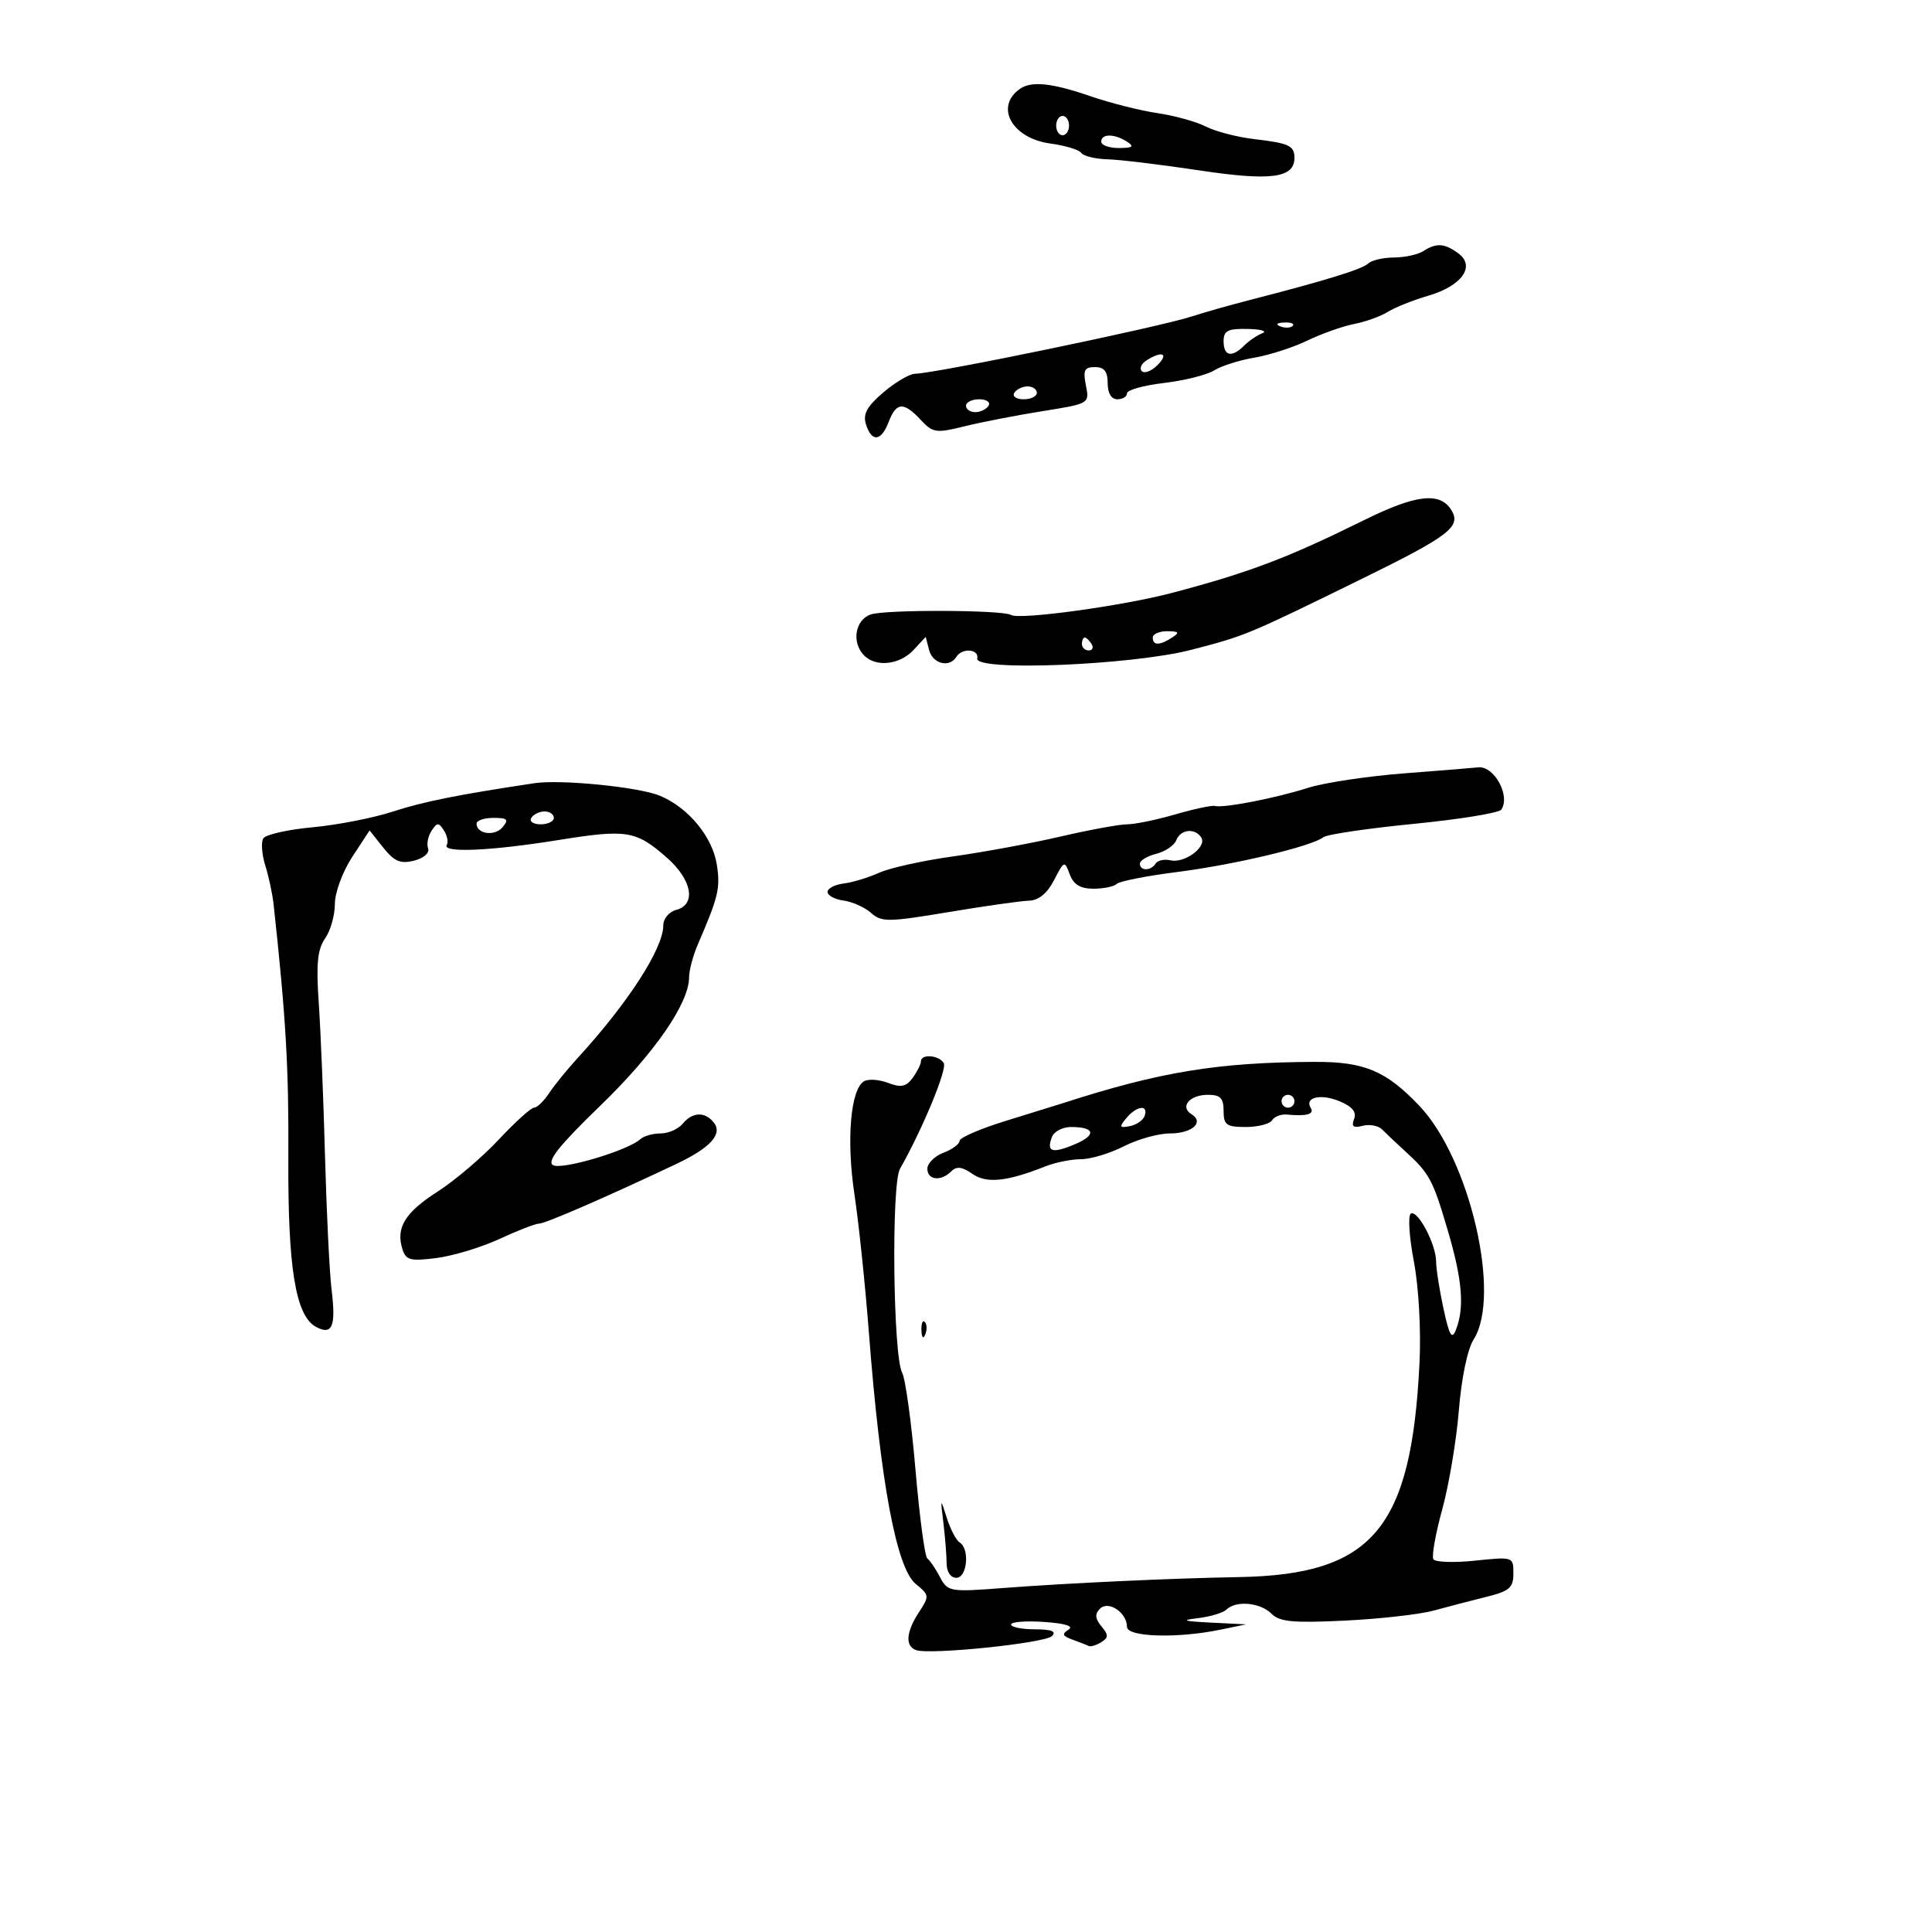 <svg xmlns="http://www.w3.org/2000/svg" width="300" height="300" viewBox="0 0 300 300" version="1.1">
	<path d="M 158.427 13.765 C 154.389 16.530, 157.108 21.483, 163.105 22.287 C 165.406 22.596, 167.561 23.251, 167.894 23.743 C 168.227 24.235, 170.075 24.682, 172 24.738 C 173.925 24.793, 180.334 25.568, 186.241 26.459 C 197.332 28.132, 201 27.651, 201 24.524 C 201 22.613, 200.198 22.240, 194.704 21.594 C 192.102 21.288, 188.742 20.413, 187.237 19.649 C 185.732 18.885, 182.345 17.946, 179.712 17.563 C 177.078 17.180, 172.395 15.996, 169.305 14.933 C 163.378 12.894, 160.198 12.552, 158.427 13.765 M 164 19.500 C 164 20.325, 164.450 21, 165 21 C 165.550 21, 166 20.325, 166 19.500 C 166 18.675, 165.550 18, 165 18 C 164.450 18, 164 18.675, 164 19.500 M 171 22 C 171 22.550, 172.238 22.993, 173.750 22.985 C 175.893 22.973, 176.169 22.755, 175 22 C 173.043 20.736, 171 20.736, 171 22 M 221 39 C 220.175 39.533, 218.127 39.976, 216.450 39.985 C 214.773 39.993, 212.972 40.414, 212.450 40.920 C 211.539 41.802, 205.789 43.572, 194 46.602 C 190.975 47.379, 186.969 48.515, 185.099 49.127 C 179.950 50.810, 145.466 57.952, 142.057 58.041 C 141.201 58.063, 138.994 59.370, 137.152 60.945 C 134.601 63.128, 133.963 64.307, 134.470 65.904 C 135.363 68.718, 136.841 68.549, 138 65.500 C 139.168 62.427, 140.321 62.355, 142.961 65.189 C 144.852 67.218, 145.348 67.292, 149.750 66.201 C 152.363 65.554, 157.804 64.496, 161.843 63.850 C 169.178 62.678, 169.185 62.673, 168.618 59.838 C 168.147 57.487, 168.389 57, 170.025 57 C 171.465 57, 172 57.677, 172 59.500 C 172 61.056, 172.567 62, 173.500 62 C 174.325 62, 175 61.582, 175 61.072 C 175 60.562, 177.588 59.839, 180.750 59.466 C 183.912 59.093, 187.410 58.218, 188.522 57.521 C 189.634 56.823, 192.442 55.932, 194.763 55.540 C 197.083 55.148, 200.789 53.954, 202.997 52.887 C 205.205 51.821, 208.472 50.662, 210.256 50.313 C 212.040 49.964, 214.400 49.115, 215.500 48.426 C 216.600 47.737, 219.439 46.605, 221.809 45.910 C 227.019 44.384, 229.168 41.327, 226.435 39.329 C 224.289 37.760, 223.037 37.684, 221 39 M 198.813 50.683 C 199.534 50.972, 200.397 50.936, 200.729 50.604 C 201.061 50.272, 200.471 50.036, 199.417 50.079 C 198.252 50.127, 198.015 50.364, 198.813 50.683 M 190 53 C 190 55.314, 191.279 55.578, 193.196 53.661 C 193.933 52.924, 195.203 52.060, 196.018 51.740 C 196.833 51.420, 195.813 51.122, 193.750 51.079 C 190.640 51.013, 190 51.342, 190 53 M 178.029 55.961 C 177.220 56.473, 176.893 57.226, 177.303 57.636 C 177.712 58.046, 178.808 57.620, 179.738 56.690 C 181.545 54.883, 180.464 54.421, 178.029 55.961 M 157.500 61 C 157.160 61.550, 157.809 62, 158.941 62 C 160.073 62, 161 61.550, 161 61 C 161 60.450, 160.352 60, 159.559 60 C 158.766 60, 157.840 60.450, 157.500 61 M 150 63 C 150 63.550, 150.648 64, 151.441 64 C 152.234 64, 153.160 63.550, 153.500 63 C 153.840 62.450, 153.191 62, 152.059 62 C 150.927 62, 150 62.450, 150 63 M 211.879 80.733 C 199.905 86.652, 194.045 88.875, 182.038 92.052 C 174.330 94.092, 158.280 96.291, 156.977 95.486 C 155.708 94.702, 137.617 94.632, 135.250 95.403 C 132.767 96.211, 132.181 99.781, 134.200 101.800 C 136.038 103.638, 139.708 103.230, 141.831 100.951 L 143.741 98.901 144.277 100.951 C 144.835 103.087, 147.430 103.731, 148.500 102 C 149.389 100.561, 152.047 100.766, 151.750 102.250 C 151.343 104.287, 175.775 103.294, 185 100.899 C 193.417 98.713, 193.610 98.633, 211.225 90.001 C 225.123 83.190, 226.972 81.771, 225.341 79.166 C 223.586 76.361, 219.841 76.797, 211.879 80.733 M 179 99 C 179 100.253, 180.061 100.253, 182 99 C 183.213 98.216, 183.069 98.028, 181.250 98.015 C 180.012 98.007, 179 98.450, 179 99 M 168 100 C 168 100.550, 168.477 101, 169.059 101 C 169.641 101, 169.840 100.550, 169.500 100 C 169.160 99.450, 168.684 99, 168.441 99 C 168.198 99, 168 99.450, 168 100 M 218.079 120.083 C 212.347 120.522, 205.597 121.540, 203.079 122.344 C 198.079 123.940, 190.008 125.508, 188.636 125.150 C 188.161 125.026, 185.392 125.616, 182.482 126.462 C 179.573 127.308, 176.216 128, 175.023 128 C 173.830 128, 169.175 128.854, 164.677 129.899 C 160.180 130.943, 152.675 132.330, 148 132.980 C 143.325 133.631, 138.150 134.775, 136.500 135.524 C 134.850 136.272, 132.375 137.023, 131 137.192 C 129.625 137.361, 128.500 137.950, 128.500 138.500 C 128.500 139.050, 129.625 139.654, 131 139.841 C 132.375 140.029, 134.296 140.894, 135.268 141.763 C 136.881 143.204, 137.937 143.193, 147.268 141.632 C 152.896 140.692, 158.525 139.893, 159.778 139.857 C 161.282 139.814, 162.606 138.730, 163.672 136.668 C 165.244 133.628, 165.309 133.604, 166.111 135.772 C 166.701 137.366, 167.751 138, 169.801 138 C 171.377 138, 173.001 137.662, 173.410 137.250 C 173.818 136.838, 178.056 136.005, 182.826 135.399 C 191.682 134.276, 203.701 131.413, 205.500 129.999 C 206.050 129.566, 212.350 128.636, 219.500 127.931 C 226.650 127.226, 232.782 126.229, 233.127 125.714 C 234.580 123.548, 231.977 118.843, 229.500 119.158 C 228.950 119.228, 223.811 119.644, 218.079 120.083 M 83 121.613 C 71.134 123.395, 65.722 124.479, 61 126.022 C 57.975 127.011, 52.362 128.108, 48.528 128.460 C 44.693 128.813, 41.254 129.589, 40.886 130.185 C 40.518 130.780, 40.655 132.670, 41.192 134.384 C 41.728 136.098, 42.314 138.850, 42.493 140.500 C 44.394 157.974, 44.852 165.828, 44.775 179.653 C 44.680 196.895, 45.894 204.338, 49.081 206.043 C 51.593 207.388, 52.188 205.964, 51.489 200.283 C 51.166 197.652, 50.705 188.300, 50.467 179.500 C 50.228 170.700, 49.790 159.991, 49.493 155.702 C 49.077 149.670, 49.299 147.411, 50.477 145.729 C 51.315 144.533, 52 142.120, 52 140.367 C 52 138.591, 53.192 135.358, 54.693 133.066 L 57.387 128.952 59.520 131.628 C 61.226 133.767, 62.183 134.171, 64.292 133.642 C 65.797 133.264, 66.734 132.447, 66.475 131.740 C 66.225 131.058, 66.466 129.825, 67.011 129 C 67.872 127.695, 68.121 127.688, 68.934 128.952 C 69.448 129.751, 69.646 130.763, 69.375 131.202 C 68.596 132.463, 76.175 132.136, 86.595 130.459 C 97.367 128.726, 98.729 128.945, 103.566 133.192 C 107.473 136.622, 108.153 140.465, 105 141.290 C 103.900 141.577, 103 142.649, 103 143.671 C 103 147.281, 97.533 155.742, 89.628 164.366 C 88.048 166.090, 86.084 168.512, 85.263 169.750 C 84.442 170.988, 83.390 172, 82.925 172 C 82.460 172, 79.993 174.232, 77.442 176.959 C 74.891 179.686, 70.617 183.321, 67.945 185.035 C 62.875 188.289, 61.436 190.647, 62.491 193.973 C 63.037 195.691, 63.724 195.867, 67.809 195.340 C 70.389 195.006, 74.793 193.668, 77.596 192.367 C 80.400 191.065, 83.156 190, 83.722 190 C 84.675 190, 94.337 185.798, 105 180.747 C 110.376 178.200, 112.290 176.055, 110.795 174.253 C 109.402 172.575, 107.517 172.672, 106 174.500 C 105.315 175.325, 103.775 176, 102.578 176 C 101.380 176, 99.973 176.395, 99.450 176.877 C 97.525 178.655, 87.179 181.729, 85.861 180.914 C 84.886 180.312, 86.862 177.833, 93.213 171.693 C 101.616 163.569, 107 155.782, 107 151.752 C 107 150.680, 107.612 148.384, 108.359 146.651 C 111.555 139.243, 111.867 137.943, 111.318 134.317 C 110.662 129.984, 106.929 125.438, 102.495 123.571 C 99.274 122.216, 87.118 120.995, 83 121.613 M 82.500 127 C 82.160 127.550, 82.809 128, 83.941 128 C 85.073 128, 86 127.550, 86 127 C 86 126.450, 85.352 126, 84.559 126 C 83.766 126, 82.840 126.450, 82.500 127 M 74 127.893 C 74 129.522, 76.834 129.905, 78.049 128.441 C 79.038 127.249, 78.792 127, 76.622 127 C 75.180 127, 74 127.402, 74 127.893 M 182.650 130.470 C 182.340 131.279, 180.941 132.228, 179.543 132.579 C 178.144 132.930, 177 133.618, 177 134.108 C 177 135.270, 178.721 135.260, 179.442 134.094 C 179.750 133.596, 180.789 133.369, 181.751 133.591 C 183.926 134.092, 187.434 131.511, 186.541 130.067 C 185.586 128.522, 183.307 128.758, 182.650 130.470 M 143 164.809 C 143 165.254, 142.424 166.405, 141.720 167.368 C 140.703 168.759, 139.917 168.919, 137.887 168.147 C 136.482 167.613, 134.798 167.507, 134.145 167.911 C 132.065 169.196, 131.409 177.033, 132.676 185.446 C 133.344 189.876, 134.357 199.575, 134.928 207 C 136.713 230.204, 139.204 243.535, 142.210 245.969 C 144.314 247.672, 144.333 247.843, 142.700 250.336 C 140.688 253.406, 140.519 255.616, 142.250 256.228 C 144.413 256.993, 162.247 255.153, 163.349 254.051 C 164.084 253.316, 163.287 253, 160.700 253 C 158.665 253, 157 252.662, 156.999 252.250 C 156.999 251.838, 159.311 251.660, 162.137 251.856 C 165.440 252.084, 166.790 252.512, 165.916 253.052 C 164.850 253.711, 164.983 254.046, 166.528 254.600 C 167.613 254.990, 168.746 255.434, 169.048 255.588 C 169.349 255.742, 170.220 255.482, 170.983 255.010 C 172.148 254.291, 172.155 253.892, 171.028 252.534 C 170.040 251.343, 169.980 250.620, 170.800 249.800 C 172.125 248.475, 175 250.407, 175 252.622 C 175 254.205, 182.818 254.439, 189.500 253.057 L 193.500 252.230 188 251.955 C 183.721 251.741, 183.277 251.589, 186 251.269 C 187.925 251.042, 189.927 250.439, 190.450 249.929 C 191.923 248.489, 195.689 248.832, 197.422 250.564 C 198.701 251.844, 200.781 252.041, 208.853 251.646 C 214.280 251.381, 220.471 250.682, 222.610 250.094 C 224.750 249.505, 228.412 248.551, 230.750 247.973 C 234.393 247.073, 235 246.551, 235 244.319 C 235 241.736, 234.953 241.720, 229.047 242.337 C 225.772 242.680, 222.859 242.580, 222.572 242.117 C 222.286 241.653, 222.905 238.175, 223.947 234.387 C 224.990 230.599, 226.152 223.675, 226.530 219 C 226.934 214.001, 227.877 209.470, 228.818 208 C 233.163 201.214, 228.246 179.985, 220.420 171.737 C 215.239 166.277, 211.867 164.857, 204.165 164.889 C 189.100 164.951, 180.081 166.431, 165 171.315 C 164.175 171.582, 160.238 172.802, 156.250 174.026 C 152.262 175.250, 149 176.656, 149 177.150 C 149 177.645, 147.875 178.477, 146.500 179 C 145.125 179.523, 144 180.637, 144 181.475 C 144 183.257, 146.110 183.490, 147.716 181.884 C 148.537 181.063, 149.397 181.164, 150.970 182.267 C 153.175 183.811, 156.341 183.491, 162.315 181.118 C 163.863 180.503, 166.356 180, 167.854 180 C 169.352 180, 172.342 179.100, 174.500 178 C 176.658 176.900, 179.876 176, 181.652 176 C 185.122 176, 187.054 174.269, 185 173 C 183.154 171.859, 184.740 170, 187.559 170 C 189.496 170, 190 170.516, 190 172.500 C 190 174.682, 190.437 175, 193.441 175 C 195.334 175, 197.173 174.528, 197.530 173.952 C 197.886 173.376, 198.925 172.978, 199.839 173.067 C 202.840 173.362, 204.127 173.015, 203.543 172.069 C 202.508 170.395, 205.058 169.781, 207.993 170.997 C 209.978 171.819, 210.680 172.671, 210.264 173.754 C 209.813 174.929, 210.150 175.194, 211.611 174.812 C 212.682 174.532, 214.044 174.797, 214.636 175.401 C 215.229 176.006, 216.790 177.481, 218.107 178.681 C 221.967 182.198, 222.467 183.119, 224.793 191 C 227.079 198.745, 227.433 203.042, 226.072 206.500 C 225.448 208.087, 225.049 207.405, 224.143 203.201 C 223.514 200.286, 223 197.001, 223 195.901 C 223 193.230, 220.134 187.799, 219.071 188.456 C 218.608 188.743, 218.819 192.080, 219.542 195.873 C 220.299 199.847, 220.672 206.527, 220.421 211.635 C 219.154 237.419, 213.153 244.526, 192.338 244.891 C 181.924 245.073, 165.784 245.821, 155.850 246.581 C 147.454 247.223, 147.163 247.173, 145.950 244.871 C 145.263 243.567, 144.384 242.275, 143.996 242 C 143.608 241.725, 142.779 235.514, 142.153 228.198 C 141.527 220.882, 140.597 214.115, 140.085 213.159 C 138.671 210.516, 138.386 183.895, 139.747 181.500 C 143.256 175.324, 147.115 165.995, 146.544 165.070 C 145.773 163.824, 143 163.619, 143 164.809 M 199 171 C 199 171.550, 199.450 172, 200 172 C 200.550 172, 201 171.550, 201 171 C 201 170.450, 200.550 170, 200 170 C 199.450 170, 199 170.450, 199 171 M 174.904 173.615 C 173.744 175.013, 173.818 175.181, 175.449 174.865 C 176.486 174.664, 177.522 173.938, 177.750 173.250 C 178.344 171.466, 176.490 171.704, 174.904 173.615 M 163.345 176.543 C 162.452 178.869, 163.367 179.170, 166.865 177.699 C 170.312 176.250, 170.051 175, 166.302 175 C 165.001 175, 163.671 175.694, 163.345 176.543 M 143.079 206.583 C 143.127 207.748, 143.364 207.985, 143.683 207.188 C 143.972 206.466, 143.936 205.603, 143.604 205.271 C 143.272 204.939, 143.036 205.529, 143.079 206.583 M 146.493 236.500 C 146.760 238.700, 146.983 241.512, 146.989 242.750 C 146.995 244.078, 147.614 245, 148.500 245 C 150.190 245, 150.613 240.497, 149.016 239.510 C 148.475 239.175, 147.576 237.461, 147.020 235.701 C 146.029 232.567, 146.018 232.584, 146.493 236.500" stroke="none" fill="black" fill-rule="evenodd"/>
</svg>